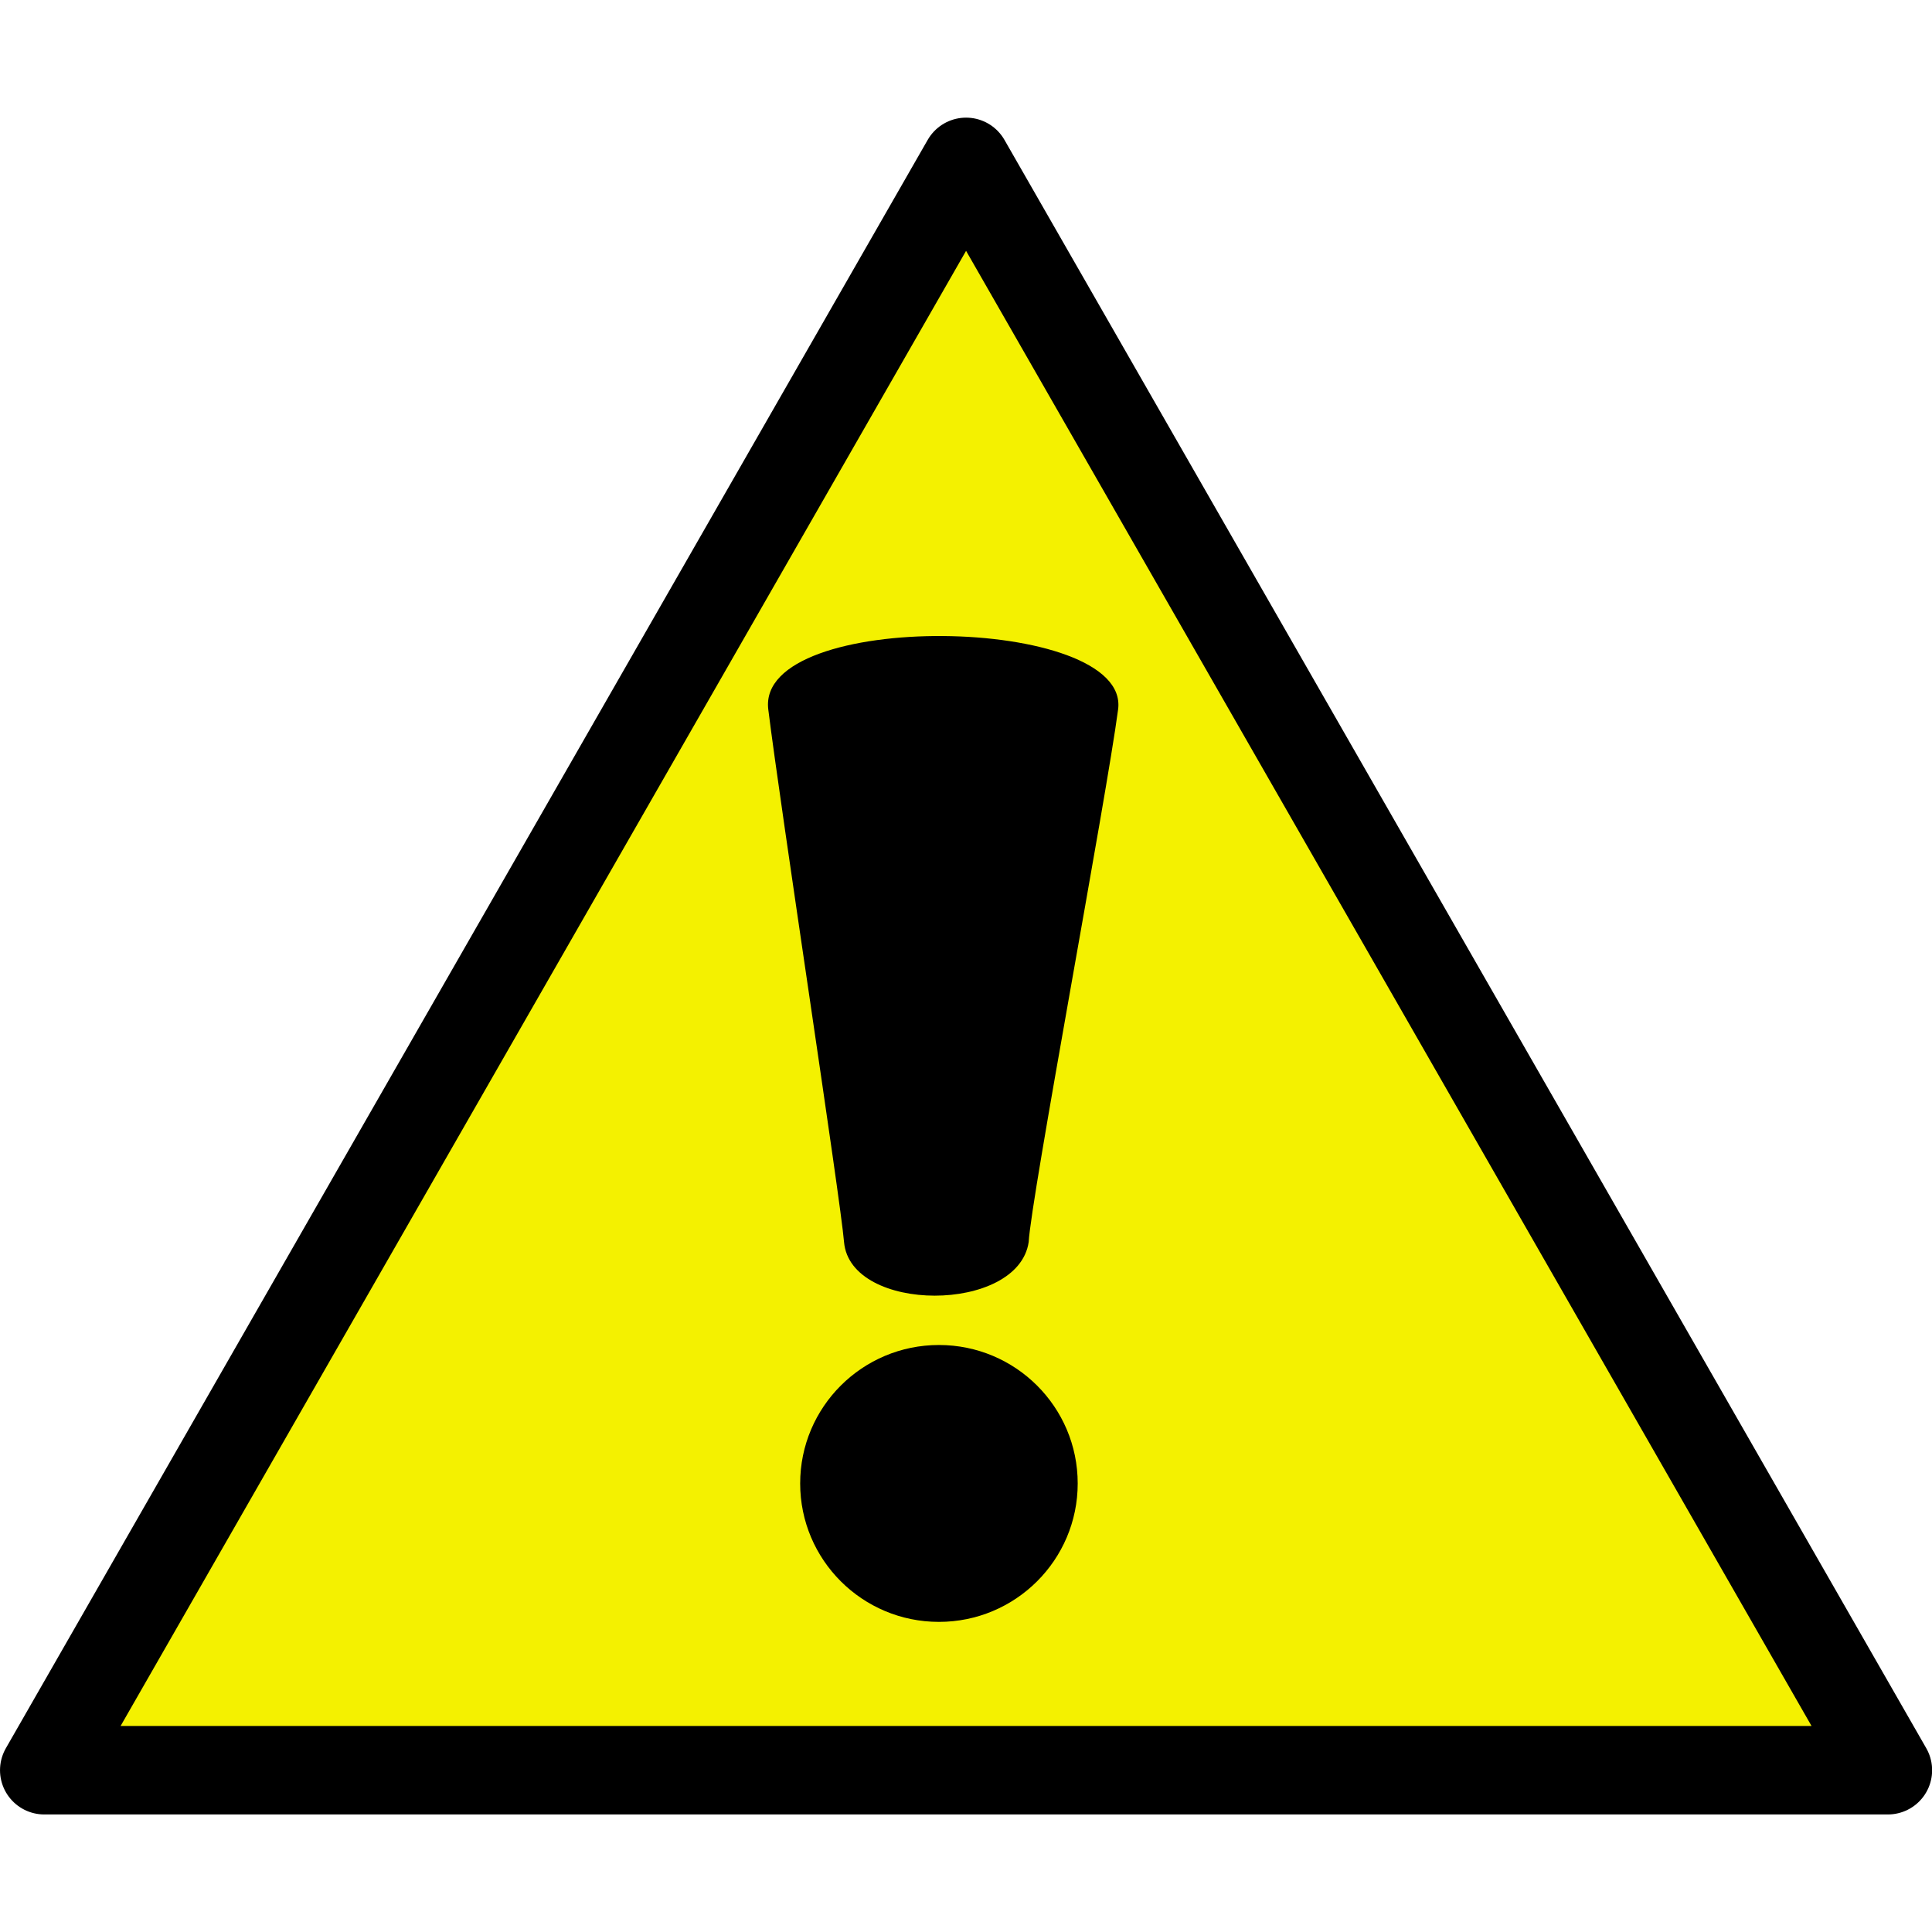 <?xml version="1.0" encoding="UTF-8" standalone="no"?>
<!-- Created with Sodipodi ("http://www.sodipodi.com/") -->

<svg
   xmlns:dc="http://purl.org/dc/elements/1.1/"
   xmlns:cc="http://creativecommons.org/ns#"
   xmlns:rdf="http://www.w3.org/1999/02/22-rdf-syntax-ns#"
   xmlns:svg="http://www.w3.org/2000/svg"
   xmlns="http://www.w3.org/2000/svg"
   xmlns:xlink="http://www.w3.org/1999/xlink"
   xmlns:sodipodi="http://sodipodi.sourceforge.net/DTD/sodipodi-0.dtd"
   xmlns:inkscape="http://www.inkscape.org/namespaces/inkscape"
   height="256"
   id="svg633"
   sodipodi:docname="warning.svg"
   sodipodi:version="0.34"
   version="1.0"
   width="255.999"
   x="0"
   y="0"
   inkscape:version="0.48.3.1 r9886"
   inkscape:export-filename="/home/moocow/work/bbaw/dstar/corpora/dta.beta/web/images/warning.png"
   inkscape:export-xdpi="11.25"
   inkscape:export-ydpi="11.25">
  <sodipodi:namedview
     id="base"
     showgrid="false"
     fit-margin-top="0"
     fit-margin-left="0"
     fit-margin-right="0"
     fit-margin-bottom="0"
     inkscape:zoom="0.7628672"
     inkscape:cx="98.806881"
     inkscape:cy="62.574617"
     inkscape:window-width="1005"
     inkscape:window-height="714"
     inkscape:window-x="299"
     inkscape:window-y="255"
     inkscape:window-maximized="0"
     inkscape:current-layer="g4869" />
  <defs
     id="defs635">
    <linearGradient
       id="linearGradient566">
      <stop
         id="stop567"
         offset="0"
         style="stop-color:#ffff00;stop-opacity:1;" />
      <stop
         id="stop568"
         offset="1"
         style="stop-color:#ffffff;stop-opacity:1;" />
    </linearGradient>
    <linearGradient
       id="linearGradient569"
       xlink:href="#linearGradient566" />
  </defs>
  <g
     id="g4869"
     transform="matrix(0.596,0,0,0.596,0.002,15.588)">
    <path
       inkscape:connector-curvature="0"
       style="font-size:12px;fill:#f4f100;fill-opacity:1;fill-rule:evenodd;stroke:#000000;stroke-width:19.67;stroke-linecap:round;stroke-linejoin:round;stroke-opacity:1"
       id="path587"
       d="m 214.777,9.835 0,0 204.94,357.571 0,0 -409.882,-0.001 0,0 L 214.777,9.835 z"
       inkscape:export-xdpi="11.79"
       inkscape:export-ydpi="11.79" />
    <path
       inkscape:connector-curvature="0"
       style="font-size:12px;fill:#000000;fill-opacity:1;fill-rule:evenodd"
       id="path641"
       d="m 177.893,303.649 c 0,-16.999 13.813,-30.779 30.851,-30.779 17.038,0 30.851,13.78 30.851,30.779 0,16.999 -13.813,30.779 -30.851,30.779 -17.039,0 -30.851,-13.78 -30.851,-30.779 z" />
    <path
       inkscape:connector-curvature="0"
       style="font-size:12px;fill:#000000;fill-opacity:1;stroke-width:1"
       id="path603"
       d="m 248.577,131.567 c -2.573,19.565 -19.41,108.884 -19.88,118.412 -2.341,15.896 -39.662,15.896 -41.051,0 -0.771,-9.459 -14.069,-96.046 -16.844,-118.412 -2.778,-22.385 80.554,-21.123 77.776,0 z" />
  </g>
</svg>
